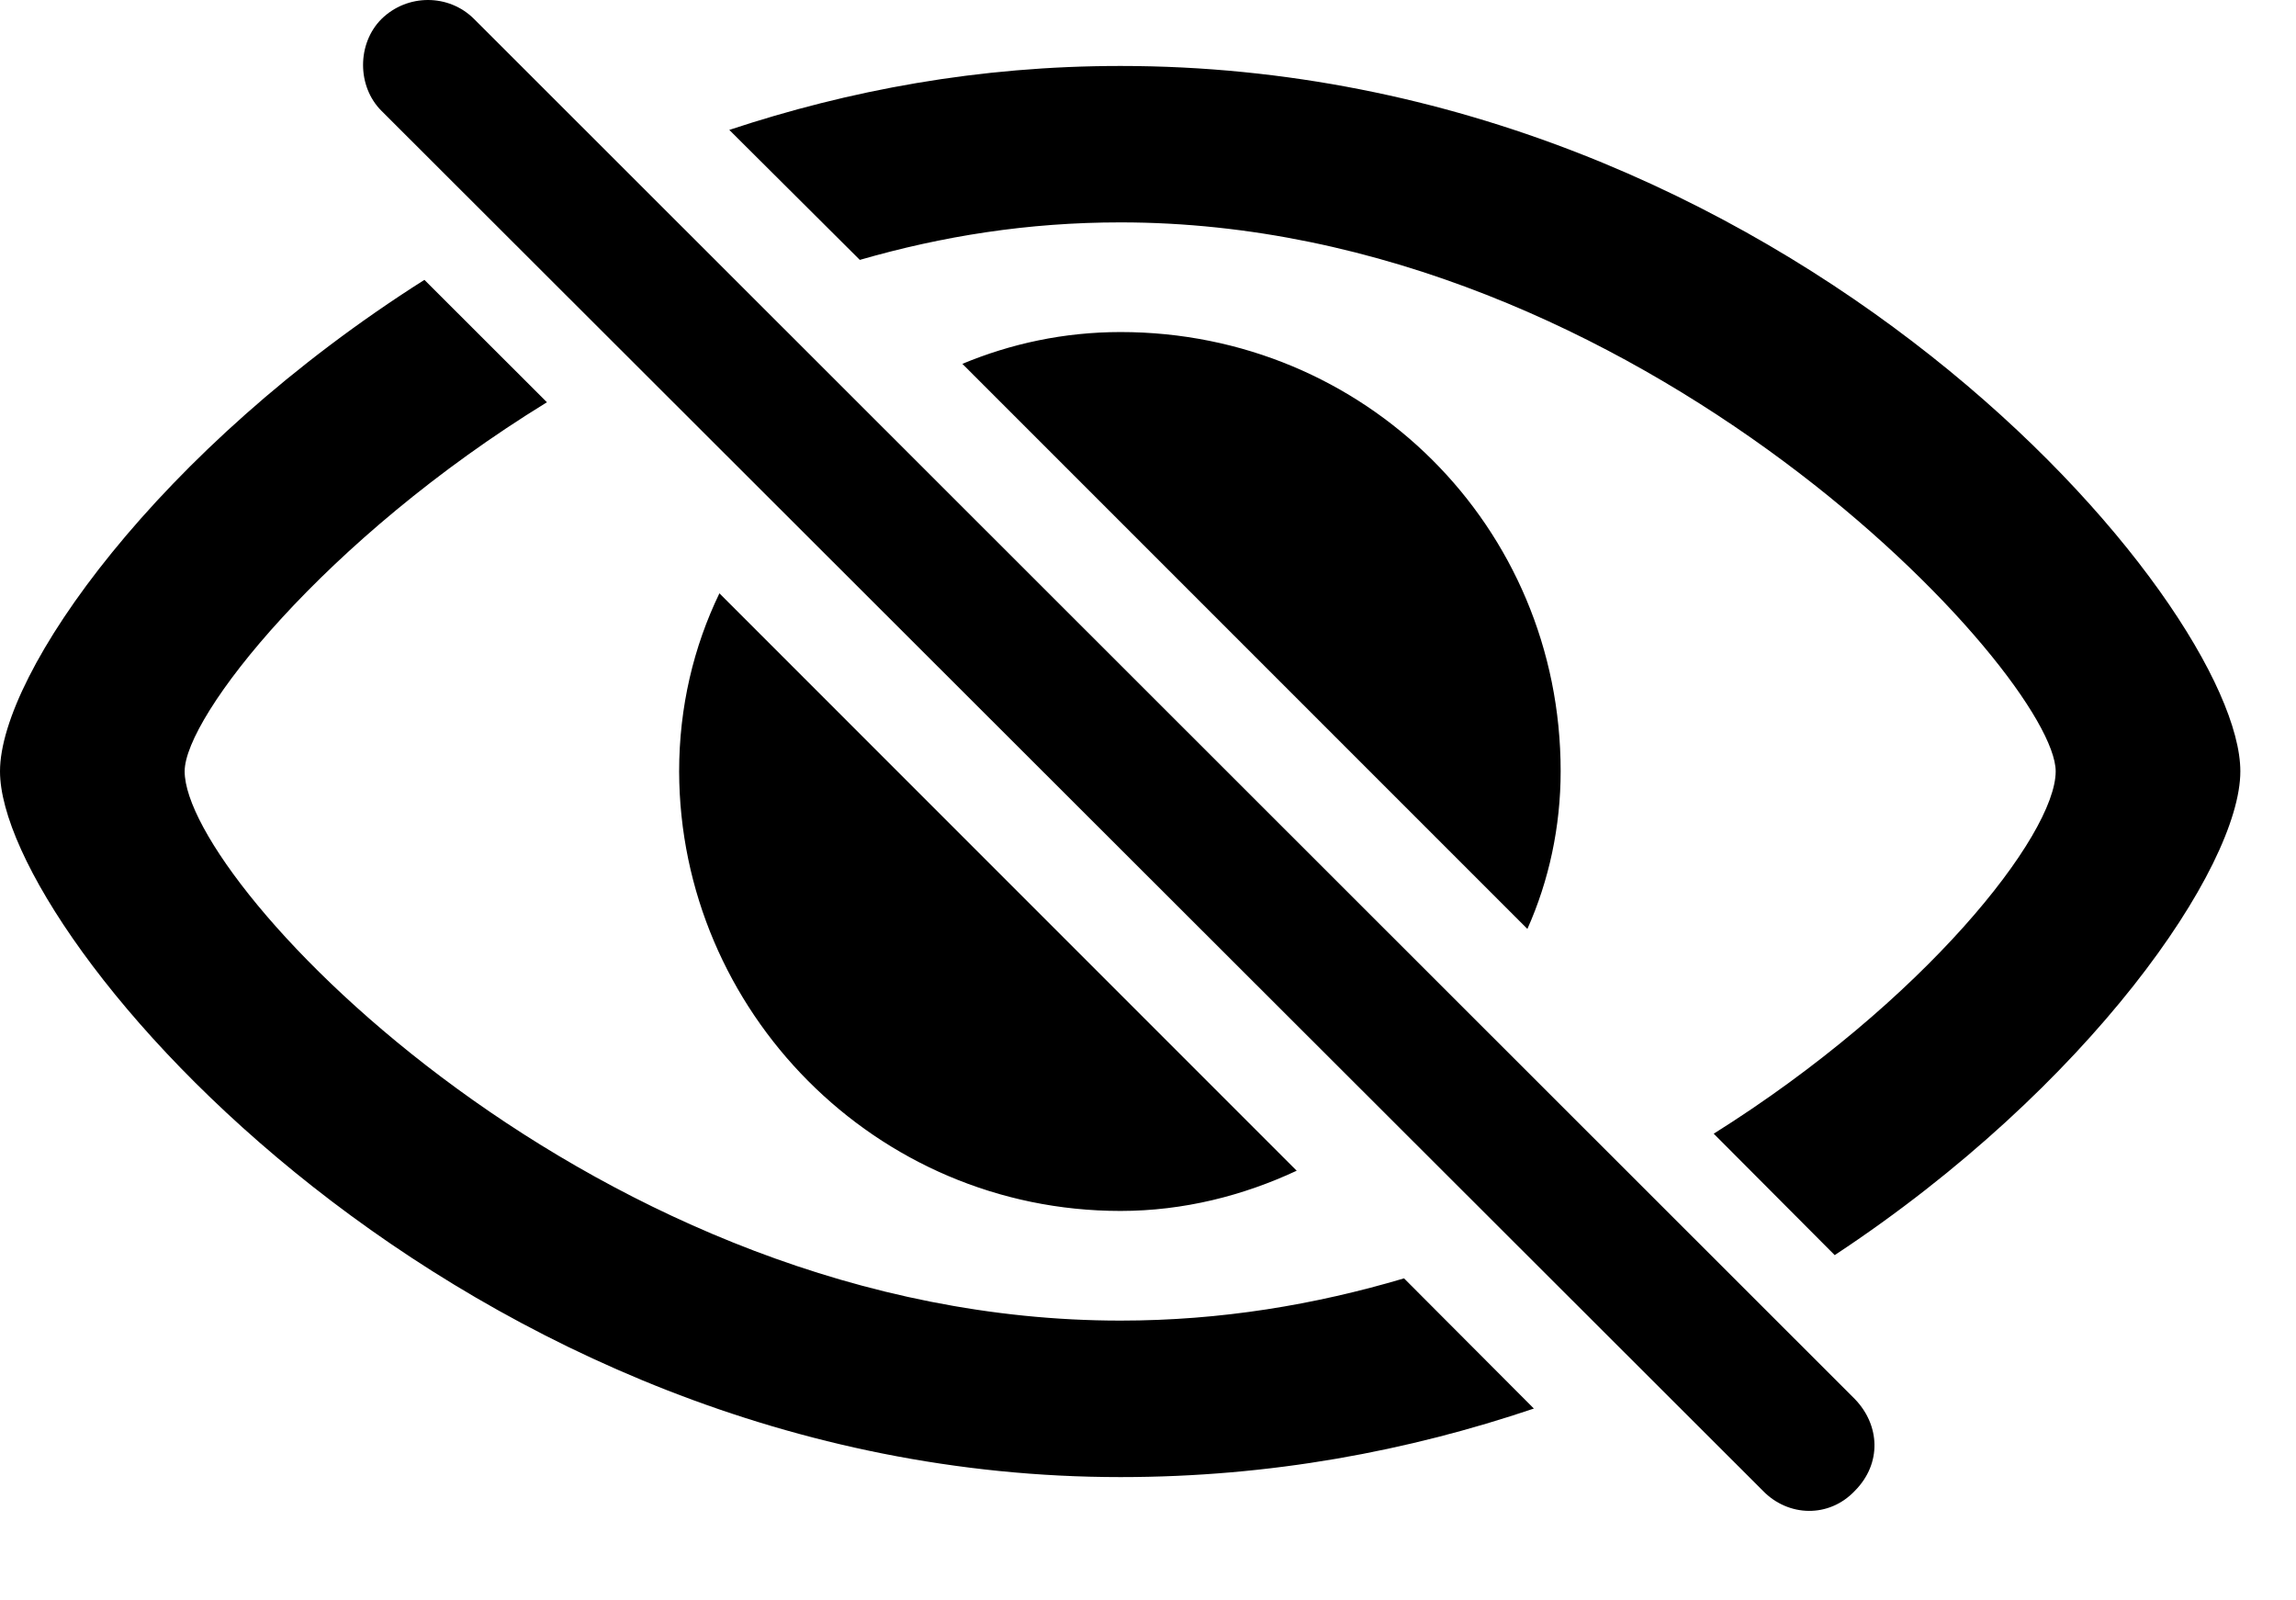 <svg width="33" height="23" viewBox="0 0 33 23" fill="none" xmlns="http://www.w3.org/2000/svg">
<path d="M16.104 21.228C18.267 21.228 20.246 20.851 22.046 20.243L20.18 18.372C18.901 18.751 17.549 18.979 16.104 18.979C8.607 18.979 2.654 12.719 2.654 11.085C2.654 10.299 4.653 7.752 7.861 5.781L6.1 4.022C2.265 6.453 0 9.68 0 11.085C0 13.482 6.626 21.228 16.104 21.228ZM16.104 0.948C14.063 0.948 12.203 1.297 10.482 1.867L12.358 3.735C13.546 3.393 14.771 3.196 16.104 3.196C23.591 3.196 29.546 9.716 29.546 11.085C29.546 12.003 27.652 14.397 24.631 16.293L26.37 18.038C30.041 15.616 32.2 12.462 32.2 11.085C32.2 8.683 25.712 0.948 16.104 0.948ZM16.104 17.403C17.013 17.403 17.869 17.183 18.637 16.825L10.34 8.527C9.97 9.293 9.761 10.159 9.761 11.088C9.771 14.525 12.579 17.403 16.104 17.403ZM21.953 13.35C22.264 12.654 22.431 11.88 22.431 11.083C22.431 7.561 19.613 4.772 16.106 4.772C15.292 4.772 14.528 4.939 13.832 5.229L21.953 13.35Z" fill="black"/>
<path d="M25.339 21.426C25.703 21.8 26.287 21.819 26.659 21.426C27.05 21.033 27.021 20.48 26.659 20.106L6.814 0.273C6.45 -0.091 5.854 -0.091 5.483 0.273C5.13 0.626 5.13 1.242 5.483 1.593L25.339 21.426Z" fill="black"/>
</svg>
